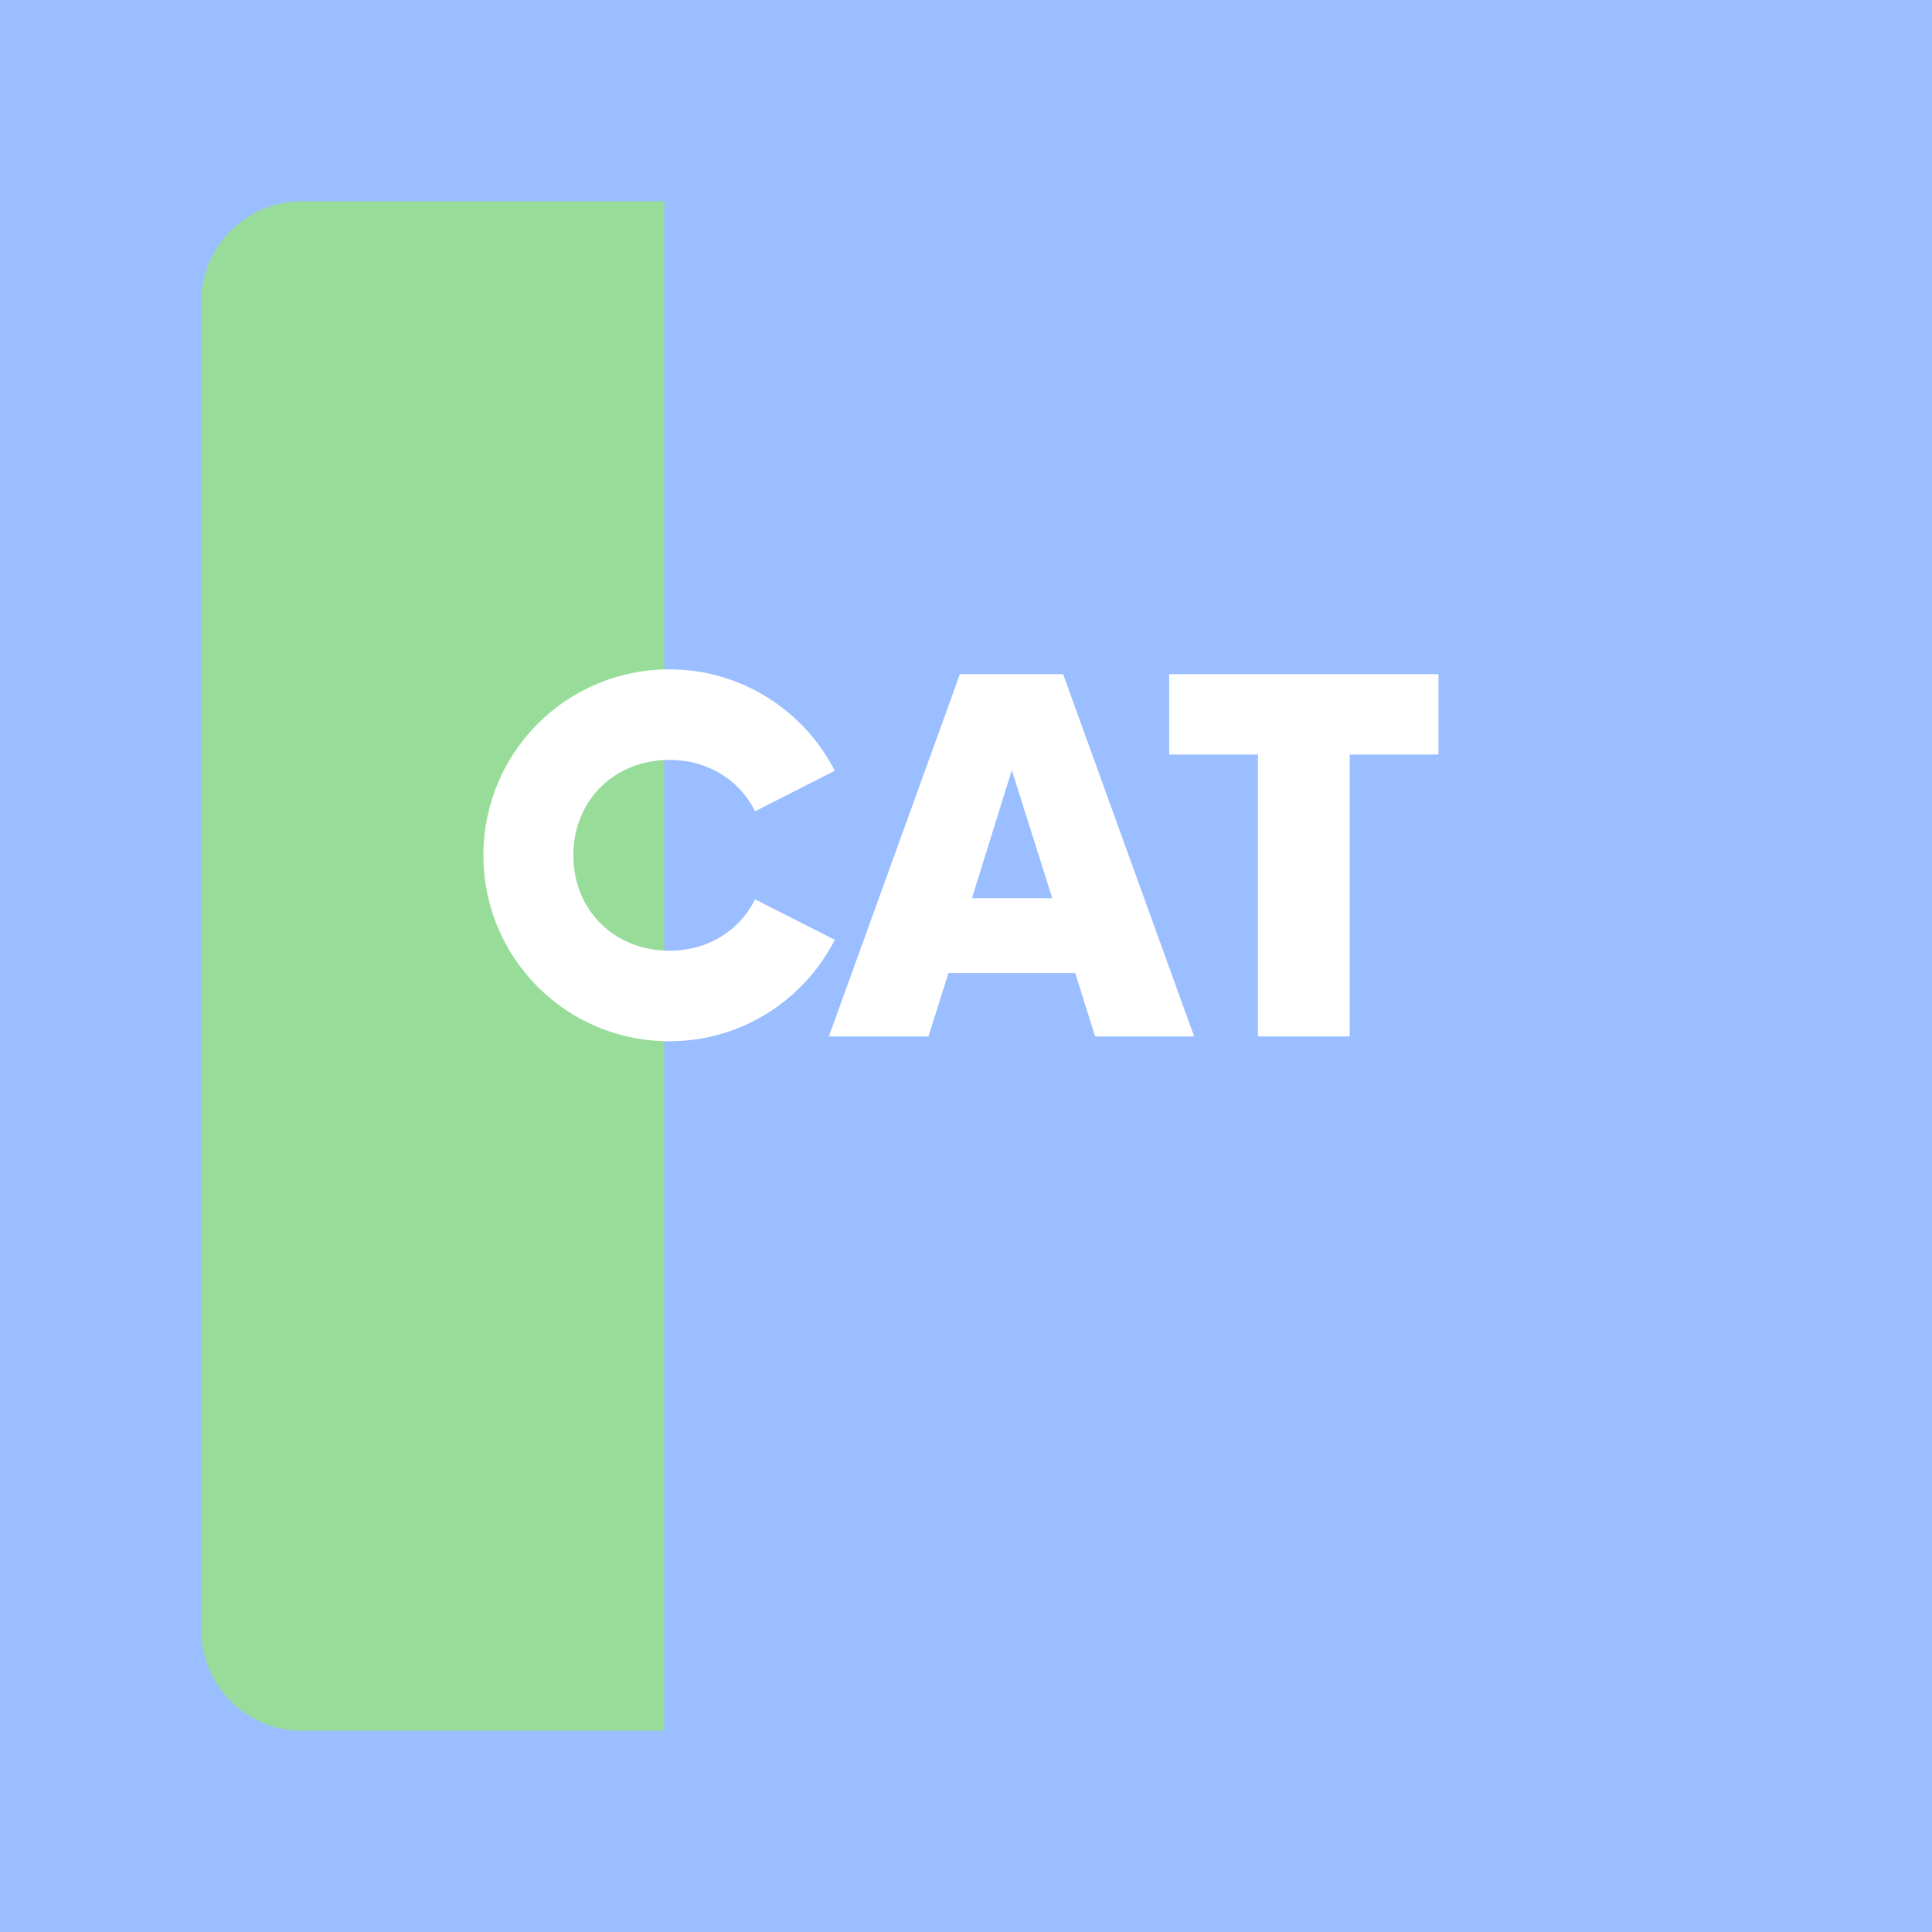 <svg xmlns="http://www.w3.org/2000/svg" width="192" height="192" fill="none">
  <rect width="100%" height="100%" fill="#9ABEFF" />
  <path fill="#98DC9A" fill-rule="evenodd" d="M20 30c0-5.523 4.477-10 10-10h36v152H30c-5.523 0-10-4.477-10-10V30Z"
    clip-rule="evenodd" />
  <path fill="#fff"
    d="M66.52 103.48c7.14 0 13.38-4.08 16.44-10.08l-7.92-4.02c-1.56 3.12-4.68 5.1-8.52 5.1-5.46 0-9.54-4.02-9.54-9.48 0-5.46 4.08-9.48 9.54-9.48 3.84 0 6.96 1.98 8.52 5.1l7.92-4.02c-3.06-6-9.3-10.08-16.44-10.08-10.26 0-18.48 8.28-18.48 18.48 0 10.2 8.22 18.48 18.48 18.48Zm42.313-.48h9.84l-13.02-36h-10.26l-13.02 36h9.9l1.98-6.3h12.6l1.98 6.3Zm-12.24-13.74 3.96-12.72 4.02 12.72h-7.98ZM142.954 67h-26.76v7.98h8.82V103h9.12V74.98h8.82V67Z" />
</svg>
